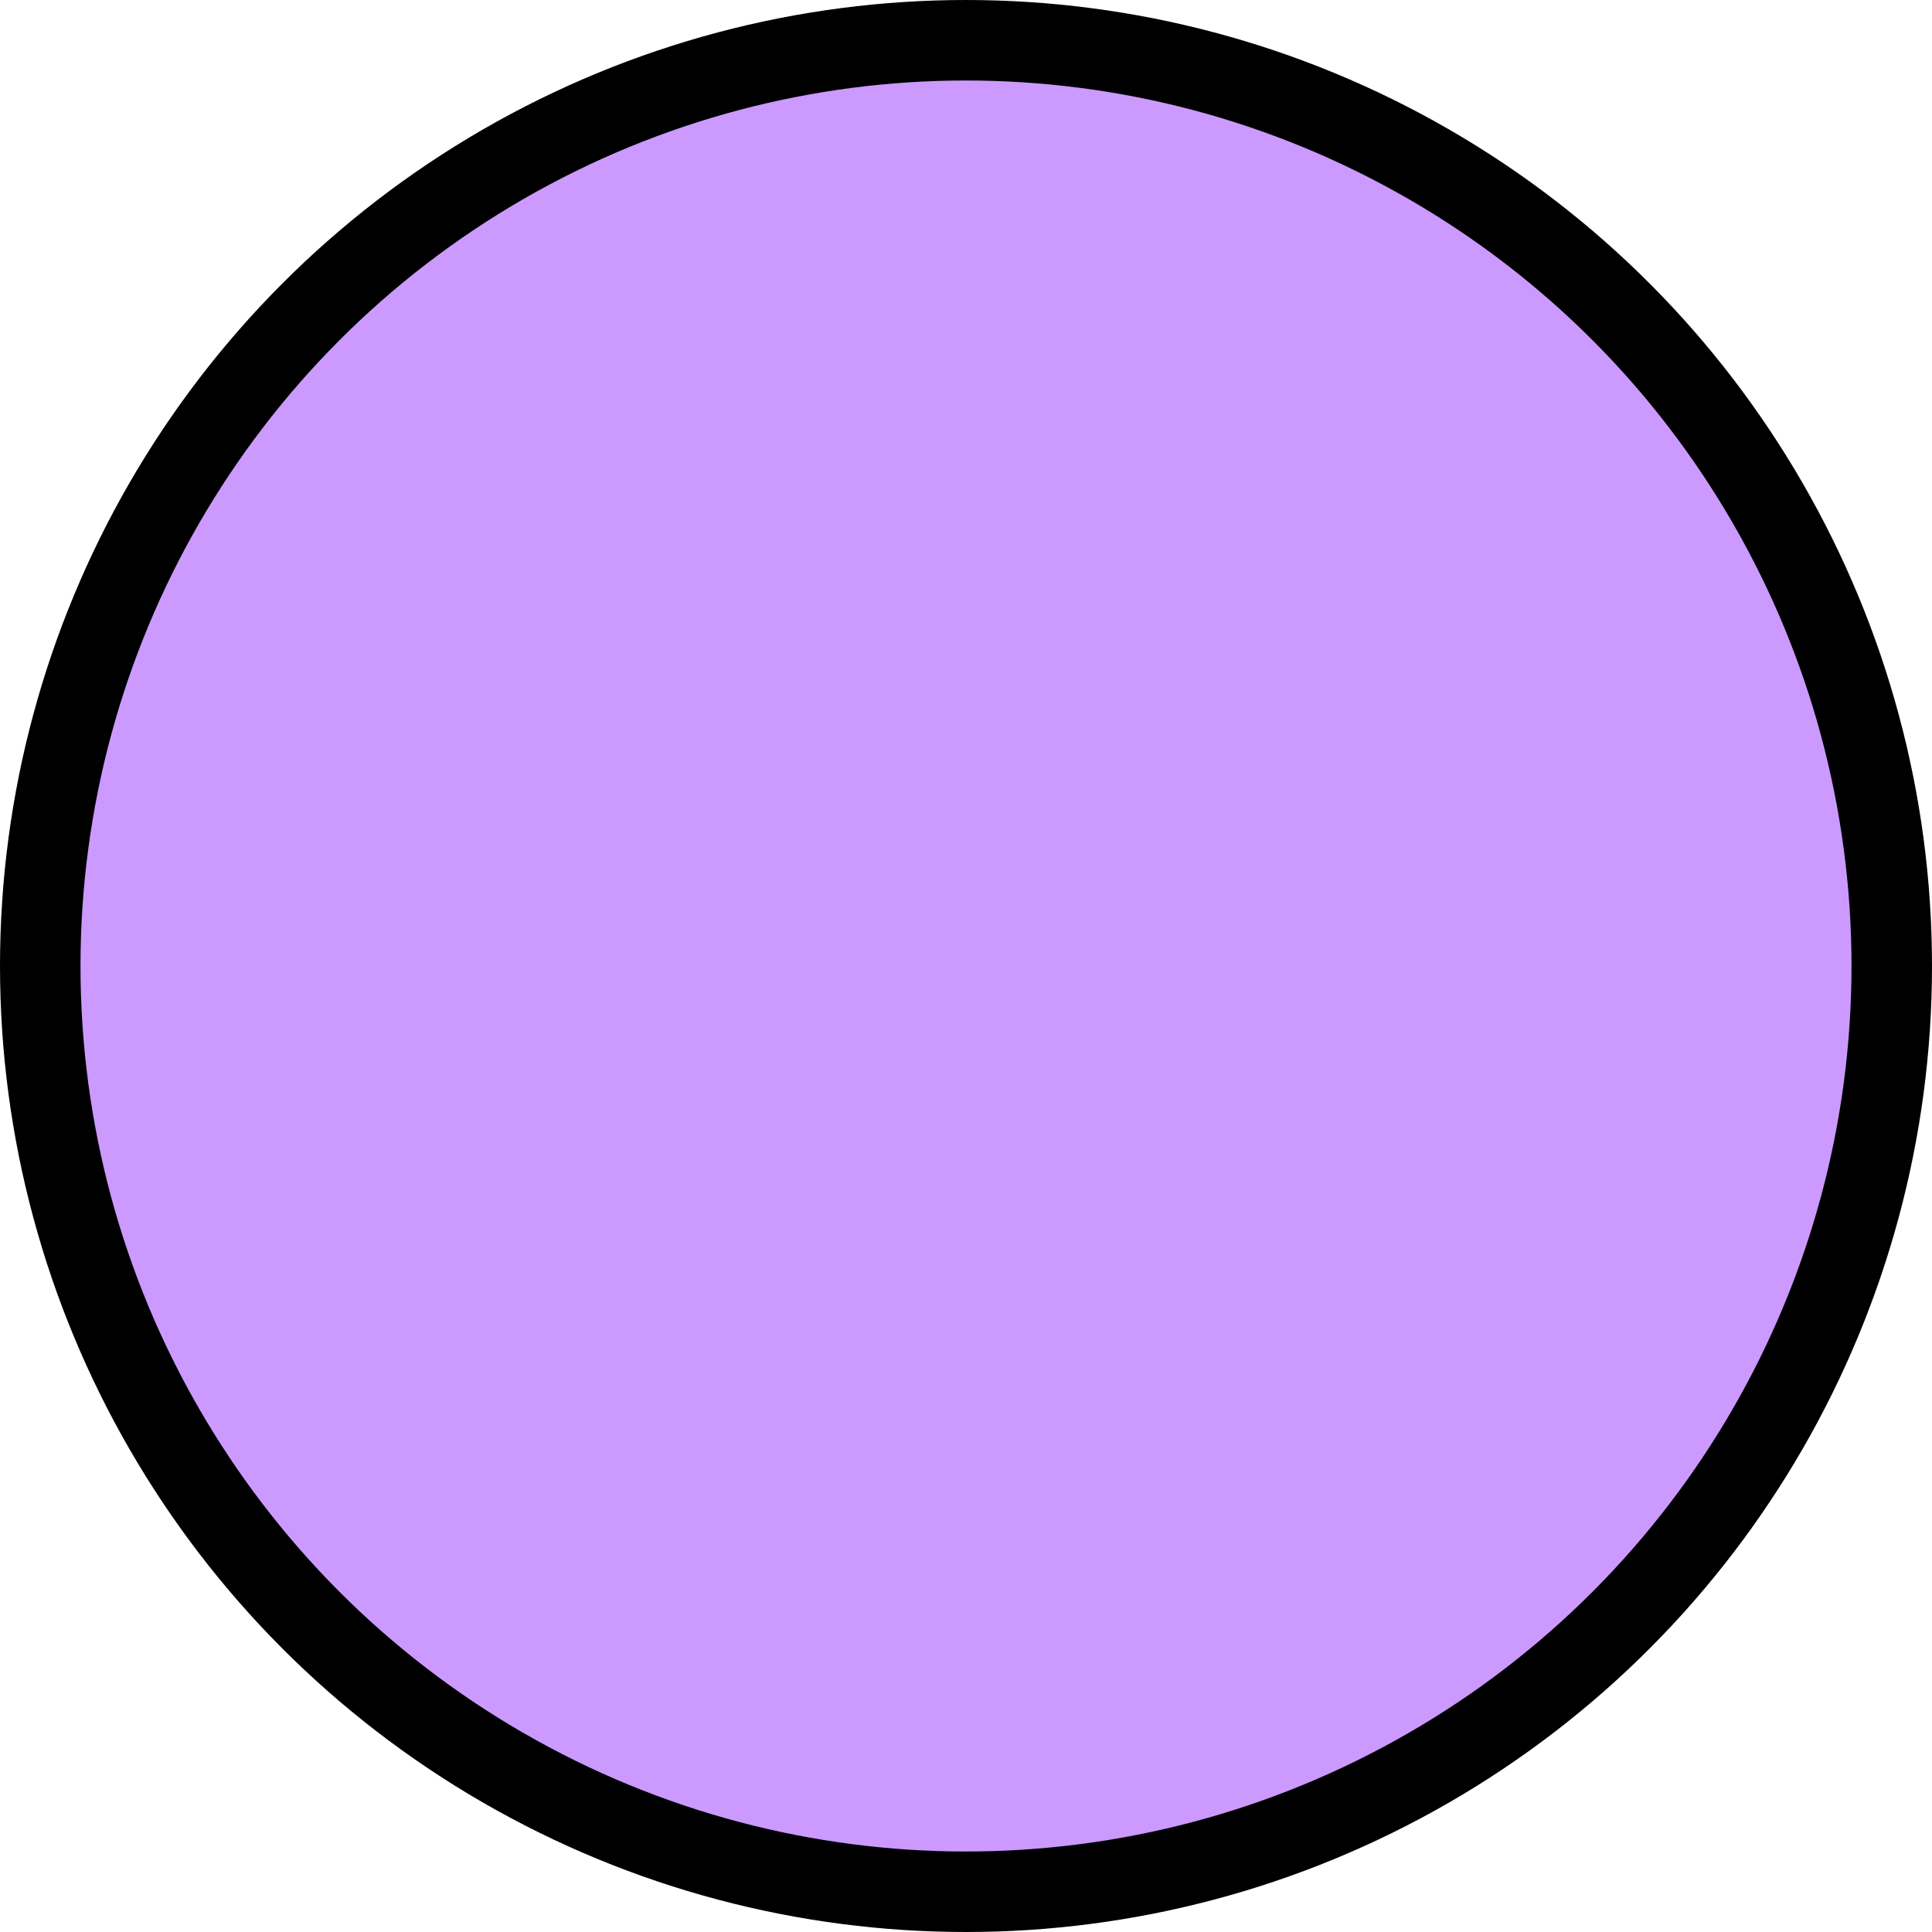 <?xml version="1.0" encoding="UTF-8"?>
<svg width="24px" height="24px" viewBox="0 0 24 24" version="1.1" xmlns="http://www.w3.org/2000/svg" xmlns:xlink="http://www.w3.org/1999/xlink">
    <!-- Generator: Sketch 54.1 (76490) - https://sketchapp.com -->
    <title>trap-grondklem</title>
    <desc>Created with Sketch.</desc>
    <g id="Mobile---Design" stroke="none" stroke-width="1" fill="none" fill-rule="evenodd">
        <g id="Assets" transform="translate(-176, -955)" fill="#CC99FF" stroke="#000000">
            <g id="trap-grondklem" transform="translate(176, 955)">
                <circle id="trap-oval-1-thick" cx="12" cy="12" r="11.5"></circle>
            </g>
        </g>
    </g>
</svg>
